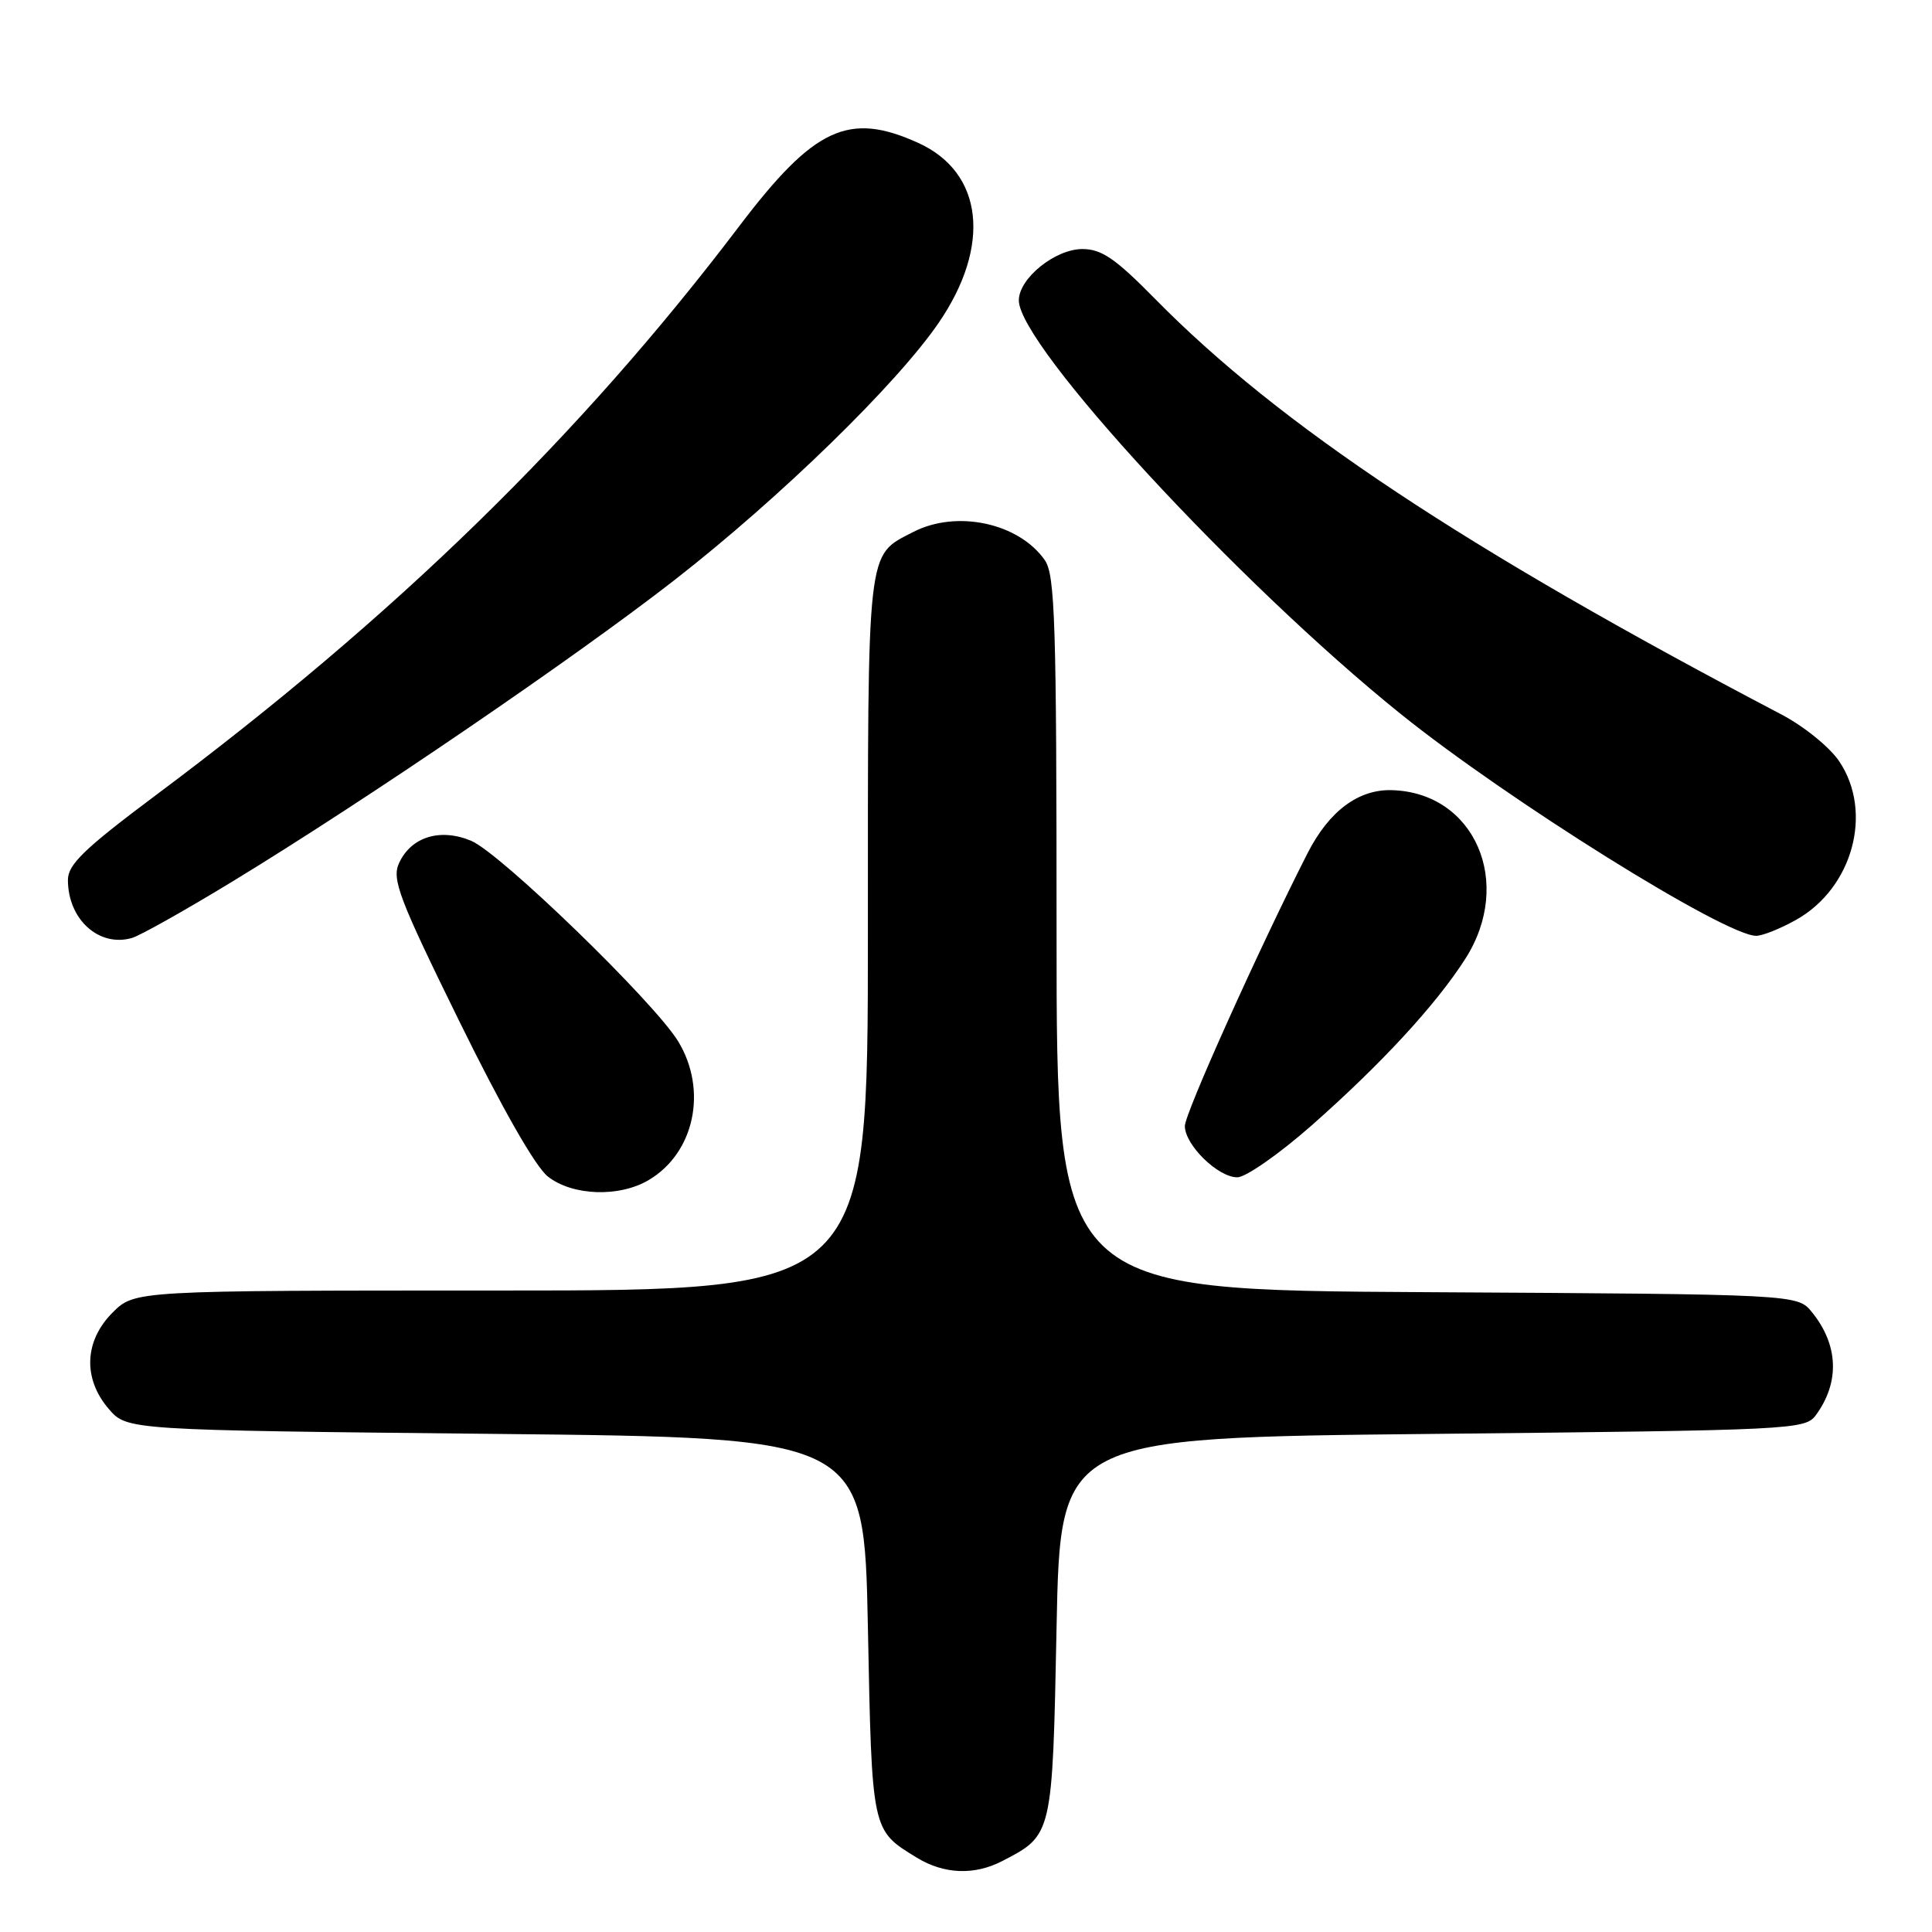 <?xml version="1.0" encoding="UTF-8" standalone="no"?>
<!DOCTYPE svg PUBLIC "-//W3C//DTD SVG 1.1//EN" "http://www.w3.org/Graphics/SVG/1.1/DTD/svg11.dtd" >
<svg xmlns="http://www.w3.org/2000/svg" xmlns:xlink="http://www.w3.org/1999/xlink" version="1.1" viewBox="0 0 256 256">
 <g >
 <path fill="currentColor"
d=" M 132.80 246.60 C 139.48 243.15 139.45 243.26 140.00 215.65 C 140.50 190.50 140.50 190.50 189.83 190.00 C 237.71 189.51 239.21 189.44 240.62 187.50 C 243.80 183.16 243.61 178.21 240.10 173.88 C 238.18 171.50 238.18 171.50 189.09 171.22 C 140.00 170.95 140.00 170.95 140.00 123.70 C 140.00 82.50 139.80 76.16 138.44 74.22 C 134.98 69.28 126.75 67.53 121.01 70.49 C 114.79 73.71 115.00 71.89 115.00 123.72 C 115.00 171.00 115.00 171.00 66.42 171.00 C 17.85 171.00 17.85 171.00 14.92 173.92 C 11.16 177.68 10.96 182.68 14.41 186.69 C 16.83 189.50 16.83 189.50 65.66 190.00 C 114.50 190.50 114.50 190.50 115.00 215.60 C 115.54 242.82 115.47 242.47 121.50 246.16 C 125.09 248.35 129.12 248.51 132.80 246.60 Z  M 85.96 156.36 C 92.02 152.78 93.79 144.47 89.87 138.00 C 86.74 132.83 66.30 113.02 62.43 111.41 C 58.32 109.69 54.46 110.89 52.87 114.38 C 51.90 116.51 52.86 119.04 60.85 135.30 C 66.50 146.80 70.94 154.60 72.60 155.90 C 75.86 158.46 82.05 158.68 85.96 156.36 Z  M 173.79 149.13 C 183.05 140.96 190.25 133.16 194.16 127.05 C 200.61 116.97 195.41 105.01 184.43 104.70 C 179.98 104.57 176.09 107.49 173.25 113.07 C 166.84 125.66 157.00 147.54 157.00 149.20 C 157.00 151.71 161.38 156.00 163.95 156.00 C 165.07 156.00 169.50 152.91 173.79 149.13 Z  M 30.97 116.70 C 48.72 105.88 76.21 87.12 89.44 76.81 C 103.37 65.95 118.85 50.87 124.39 42.76 C 131.39 32.53 130.29 22.85 121.68 18.94 C 112.46 14.75 107.88 16.88 97.93 30.00 C 76.84 57.81 52.41 81.64 20.75 105.29 C 11.16 112.46 9.00 114.54 9.00 116.60 C 9.00 121.82 13.11 125.54 17.47 124.29 C 18.56 123.98 24.64 120.56 30.97 116.70 Z  M 238.00 121.88 C 245.50 117.67 248.23 107.63 243.72 100.90 C 242.45 99.00 239.03 96.23 235.97 94.63 C 194.08 72.66 169.54 56.37 153.03 39.58 C 147.79 34.25 145.96 33.00 143.42 33.00 C 139.81 33.00 135.00 36.89 135.00 39.80 C 135.00 45.78 164.10 77.30 185.57 94.58 C 199.80 106.03 228.59 124.00 232.70 124.00 C 233.54 124.00 235.92 123.05 238.00 121.88 Z "/>
</g>
</svg>